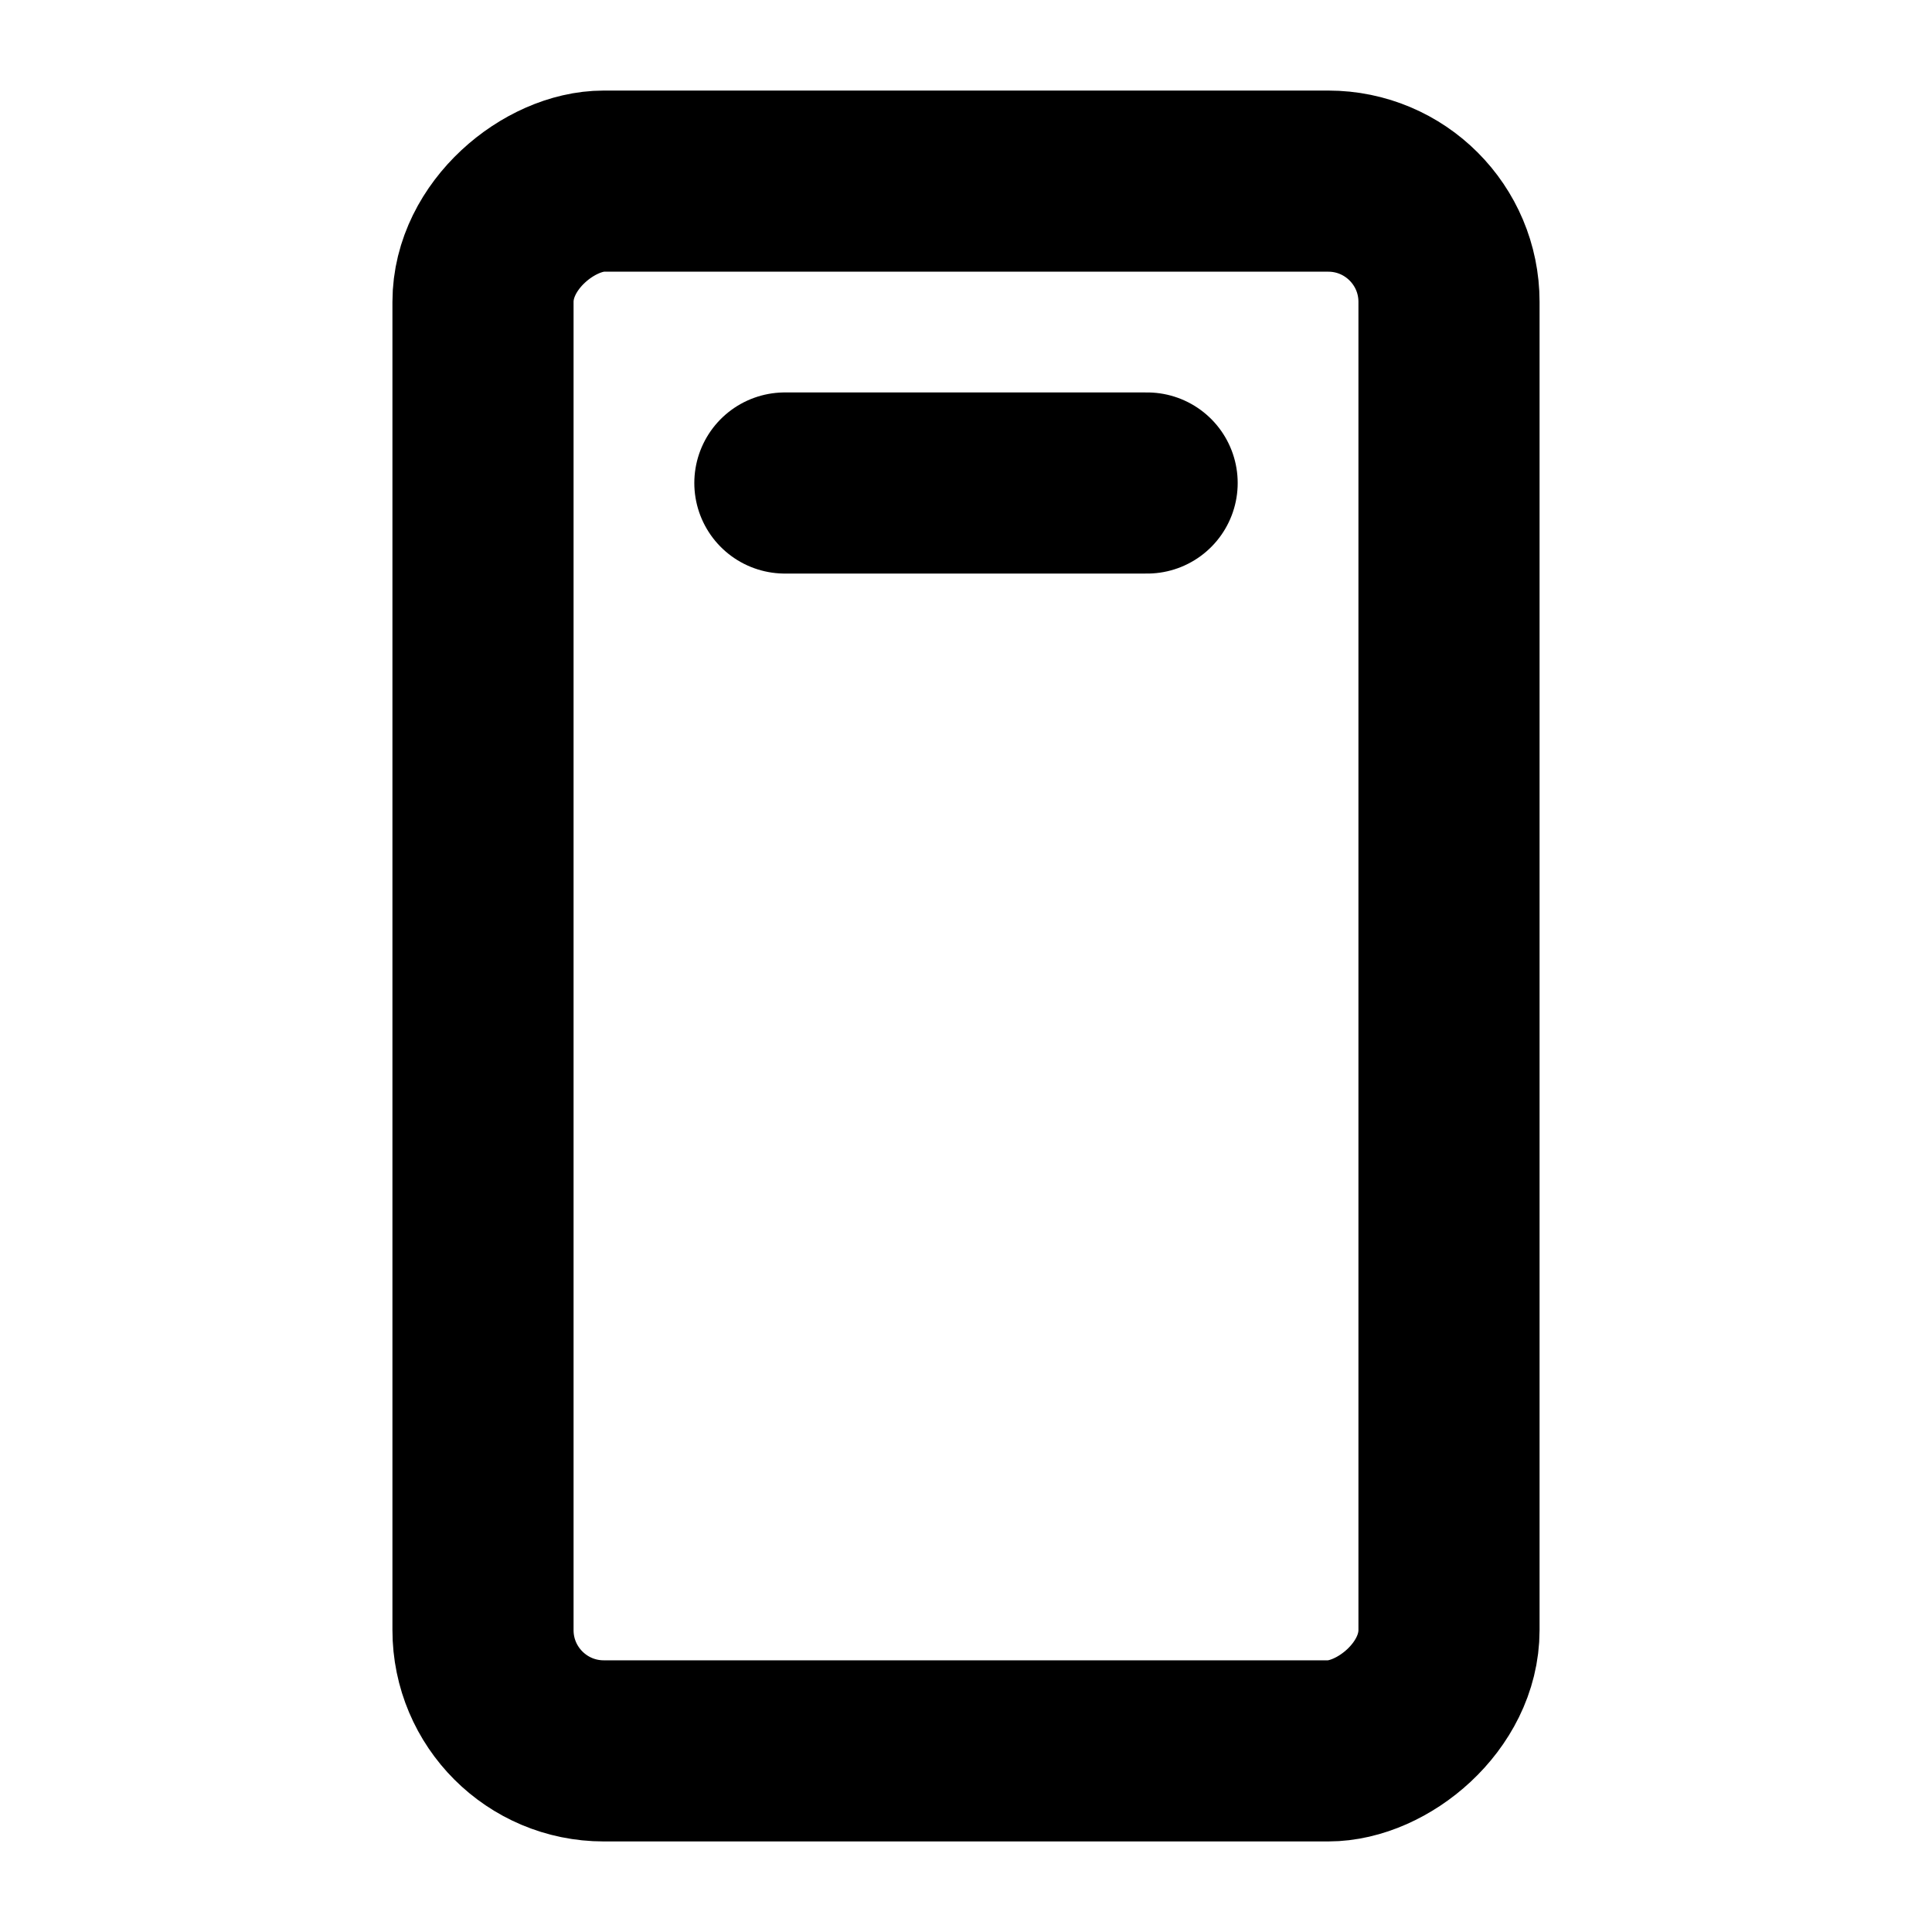 <svg xmlns="http://www.w3.org/2000/svg" viewBox="0 0 256 256" width="256" height="256"><rect width="256" height="256" fill="none"/><rect x="24" y="64" width="208" height="128" rx="16" transform="translate(256) rotate(90)" fill="none" stroke="currentColor" stroke-linecap="round" stroke-linejoin="round" stroke-width="24"/><line x1="104" y1="64" x2="152" y2="64" fill="none" stroke="currentColor" stroke-linecap="round" stroke-linejoin="round" stroke-width="24"/></svg>